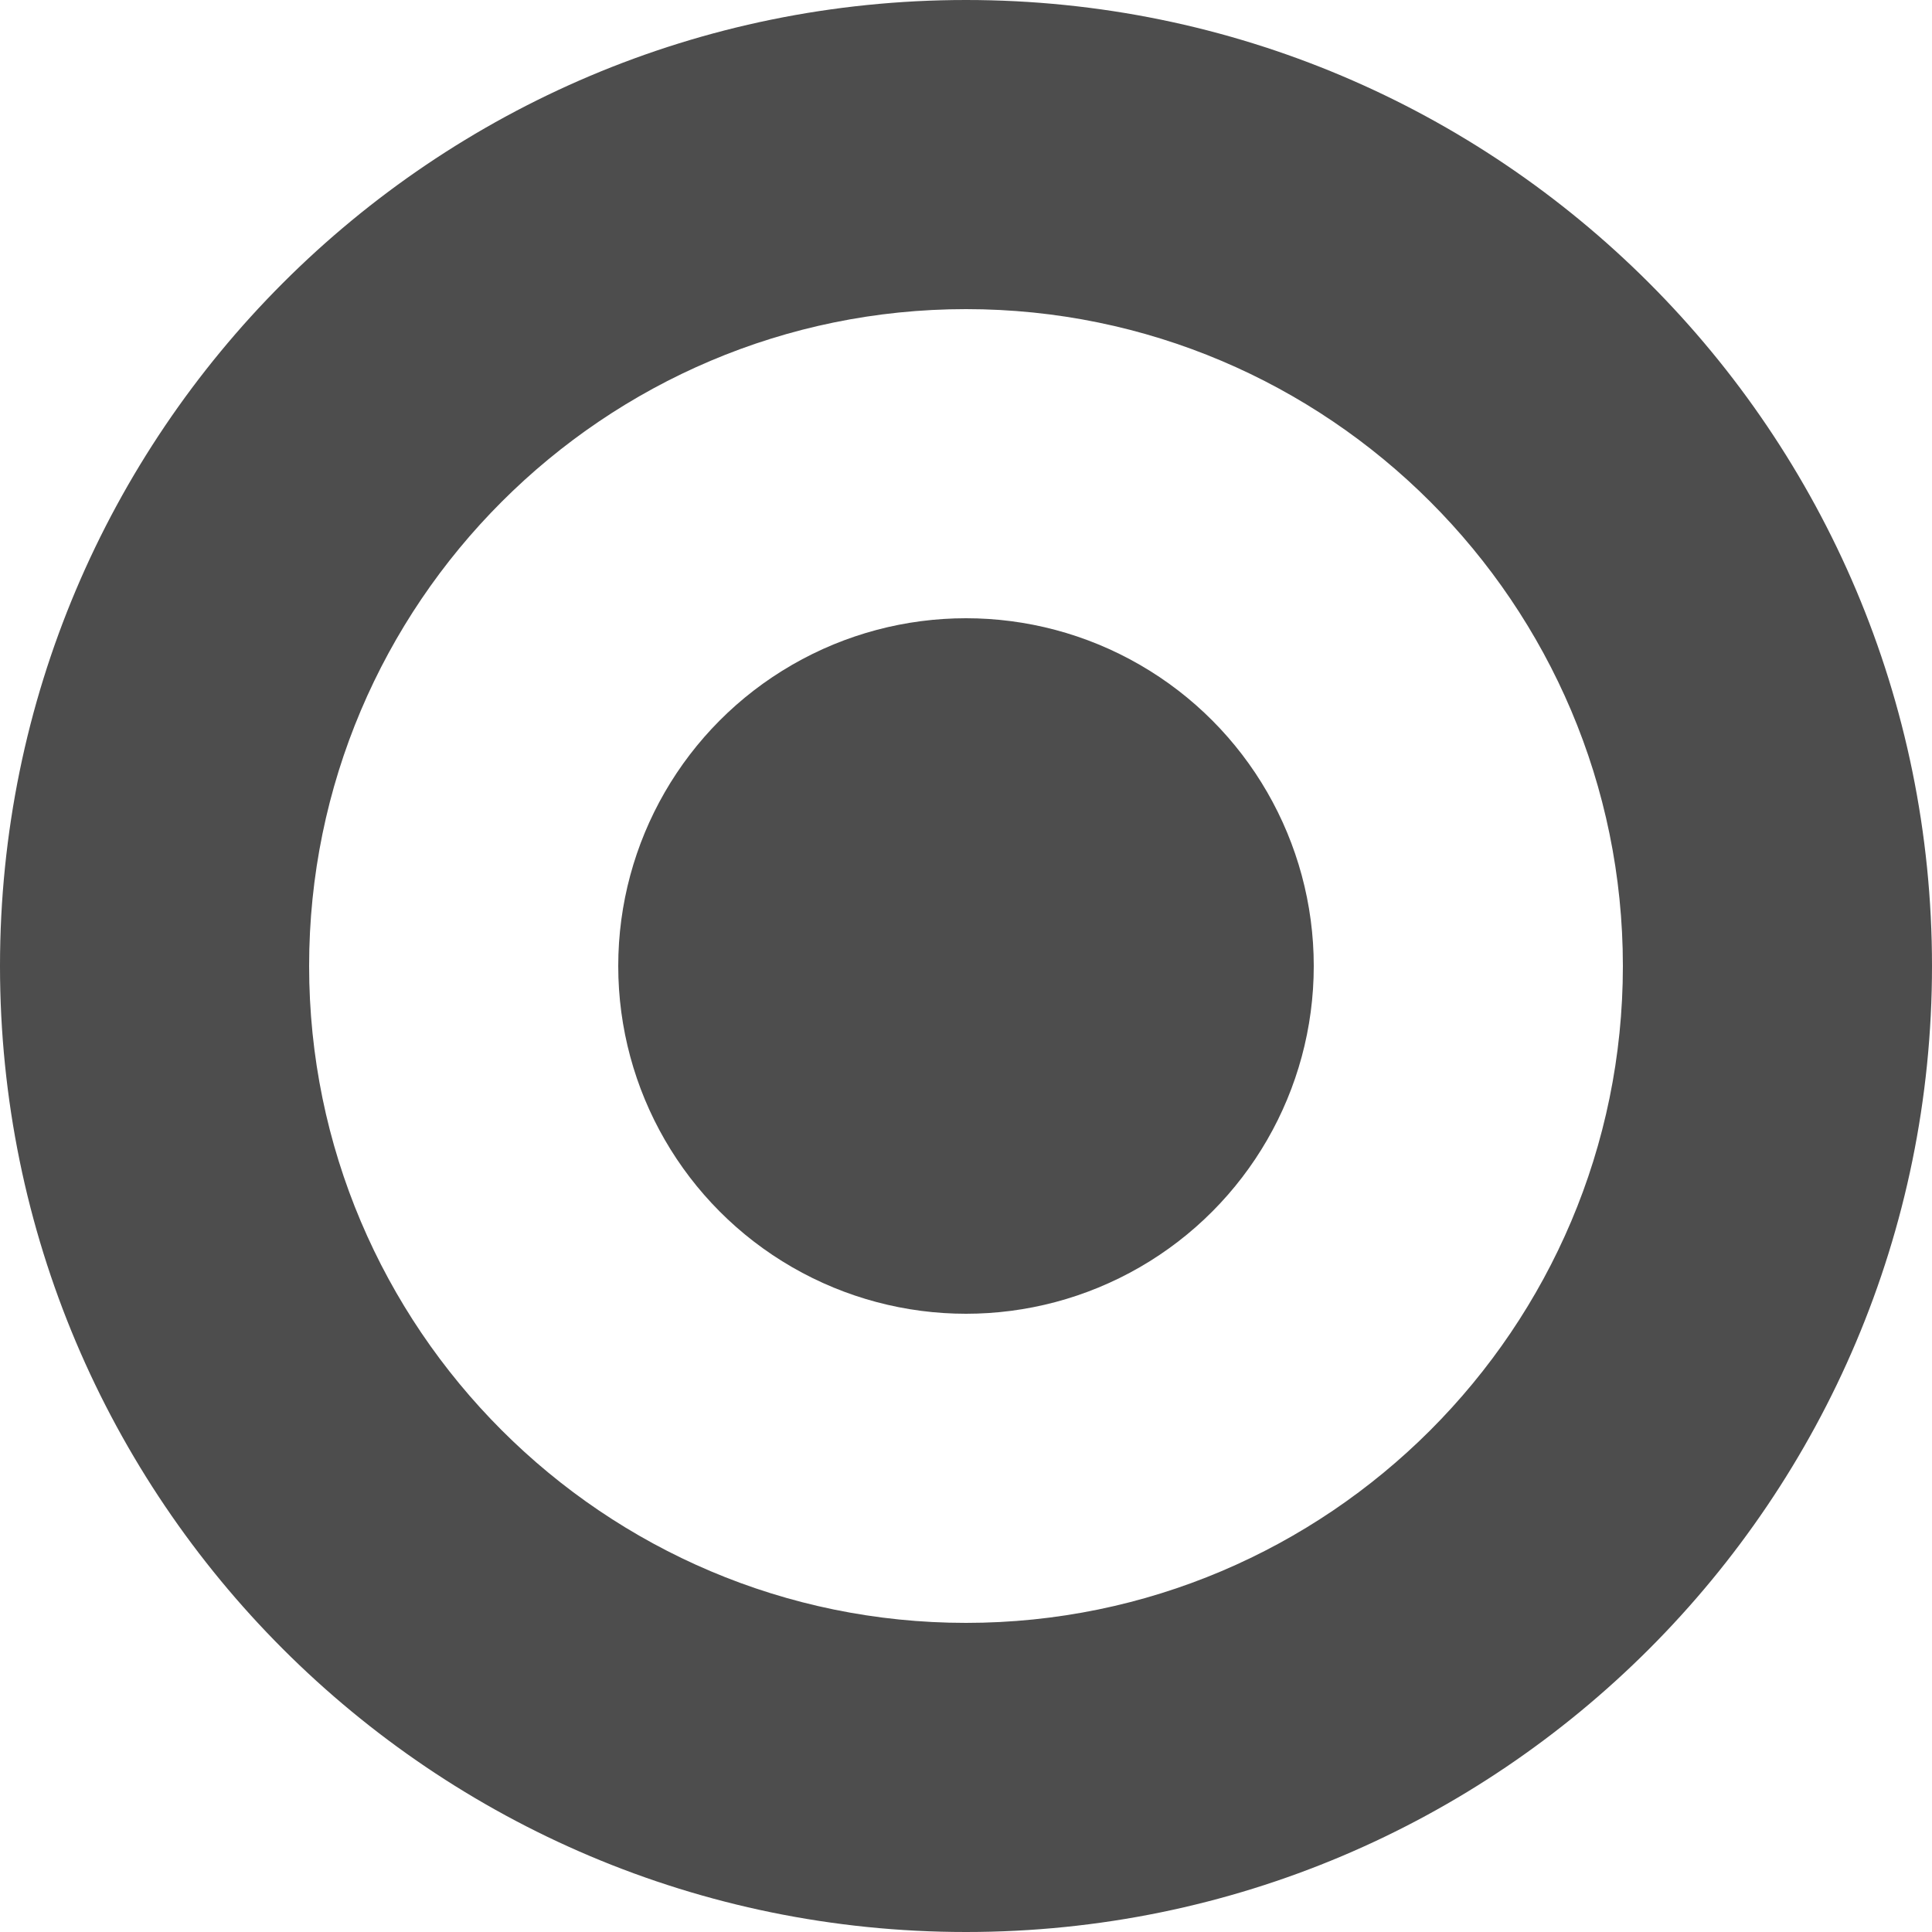 <svg xmlns="http://www.w3.org/2000/svg" width="25" height="25" viewBox="0 0 25 25"><path fill="#4D4D4D" d="M12.5 4c4.687 0 8.5 3.813 8.5 8.5 0 4.687-3.813 8.5-8.5 8.5C7.813 21 4 17.187 4 12.5 4 7.813 7.813 4 12.5 4m0-4C5.597 0 0 5.597 0 12.5S5.597 25 12.5 25 25 19.403 25 12.5 19.403 0 12.5 0z"/><circle fill="#4D4D4D" cx="12.5" cy="12.5" r="4.5"/></svg>